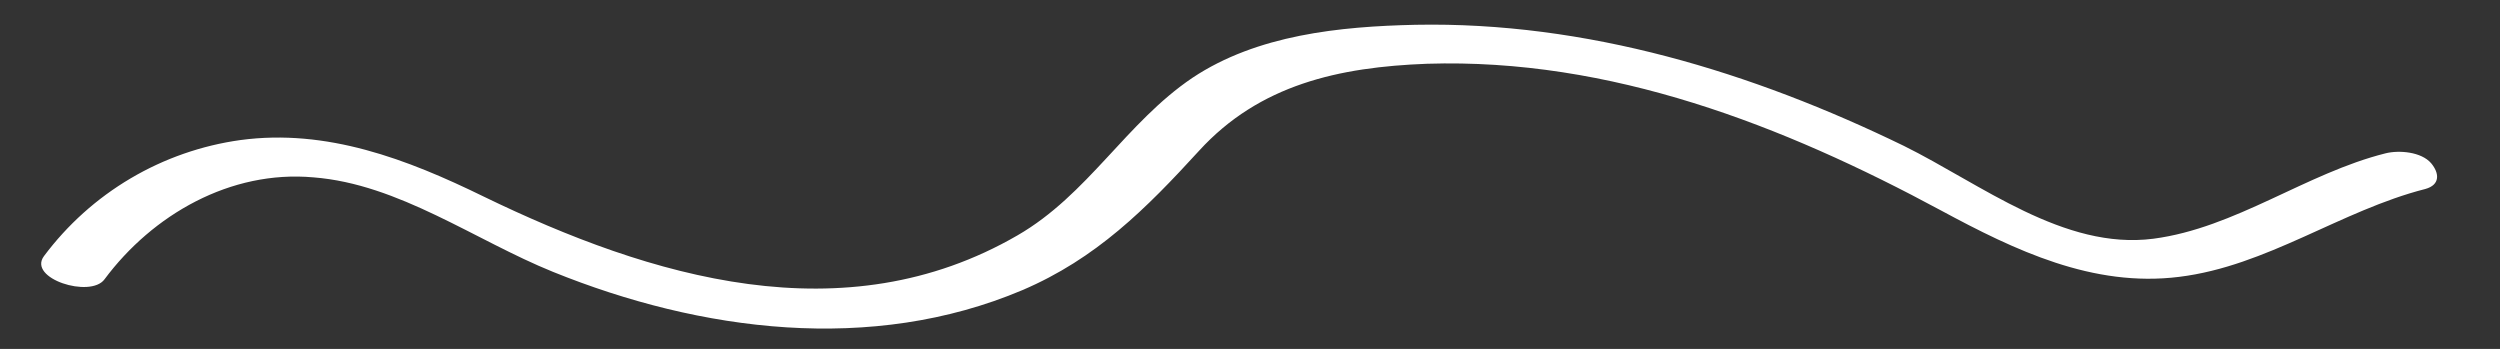 <svg id="flowsvg" data-name="Layer 1" xmlns="http://www.w3.org/2000/svg" xmlns:xlink="http://www.w3.org/1999/xlink" viewBox="0 0 301.5 42.08"><rect x="0" y="0" width="301.5" height="42.08" fill="#333333" stroke="none"/><defs><style>.flow_cls-1,.flow_cls-3{fill:none;}.flow_cls-2{clip-path:url(#flow_clip-path);}.flow_cls-3{stroke:#fff;stroke-linecap:round;stroke-linejoin:round;stroke-width:10px;}</style><clipPath id="flow_clip-path" transform="translate(-0.31 0.29)"><path class="flow_cls-1" d="M12.91,33.4c5.8-7.8,15.2-13.2,25.2-12.3,10.3.8,19.5,7.6,28.9,11.4,17.8,7.2,38.4,9.9,56.6,2.2,8.9-3.8,14.9-9.8,21.3-16.8,7.3-8,16.9-10.1,27.5-10.5,22.1-.7,42.9,7.4,62,17.7,8.9,4.8,18.3,9.3,28.7,8,10.6-1.3,19.5-8,29.7-10.6,1.8-.5,1.7-1.9.7-3.1-1.2-1.4-3.9-1.6-5.5-1.2-9.6,2.4-18.1,9-28,10.3-10.8,1.4-20.8-6.6-30.1-11.2-18.3-8.9-38.3-15-58.9-14.6-9.1.2-19.1,1.2-26.9,6.4-8,5.4-12.6,14.1-21.1,19-20.9,12.1-44.2,5.1-64.4-4.7-9.2-4.5-18.9-8.2-29.3-6.8a35.71,35.71,0,0,0-23.7,14c-2,2.7,5.6,5.1,7.3,2.8Z"/></clipPath></defs><g class="flow_cls-2"><path class="flow_cls-3" d="M5.31,36.2s5.7-9.7,16.2-13.8,12.7-6.5,26.1-1.4,29.7,15.2,42.2,15.6,27.3.8,35.2-5.5,17.4-20,25.5-22.4,22.9-6.7,43.1-1.6,29.9,9.3,42.7,16,23.1,10.5,32.6,6.5,27.9-11.7,27.9-11.7" transform="translate(-0.31 0.29)"/></g></svg>